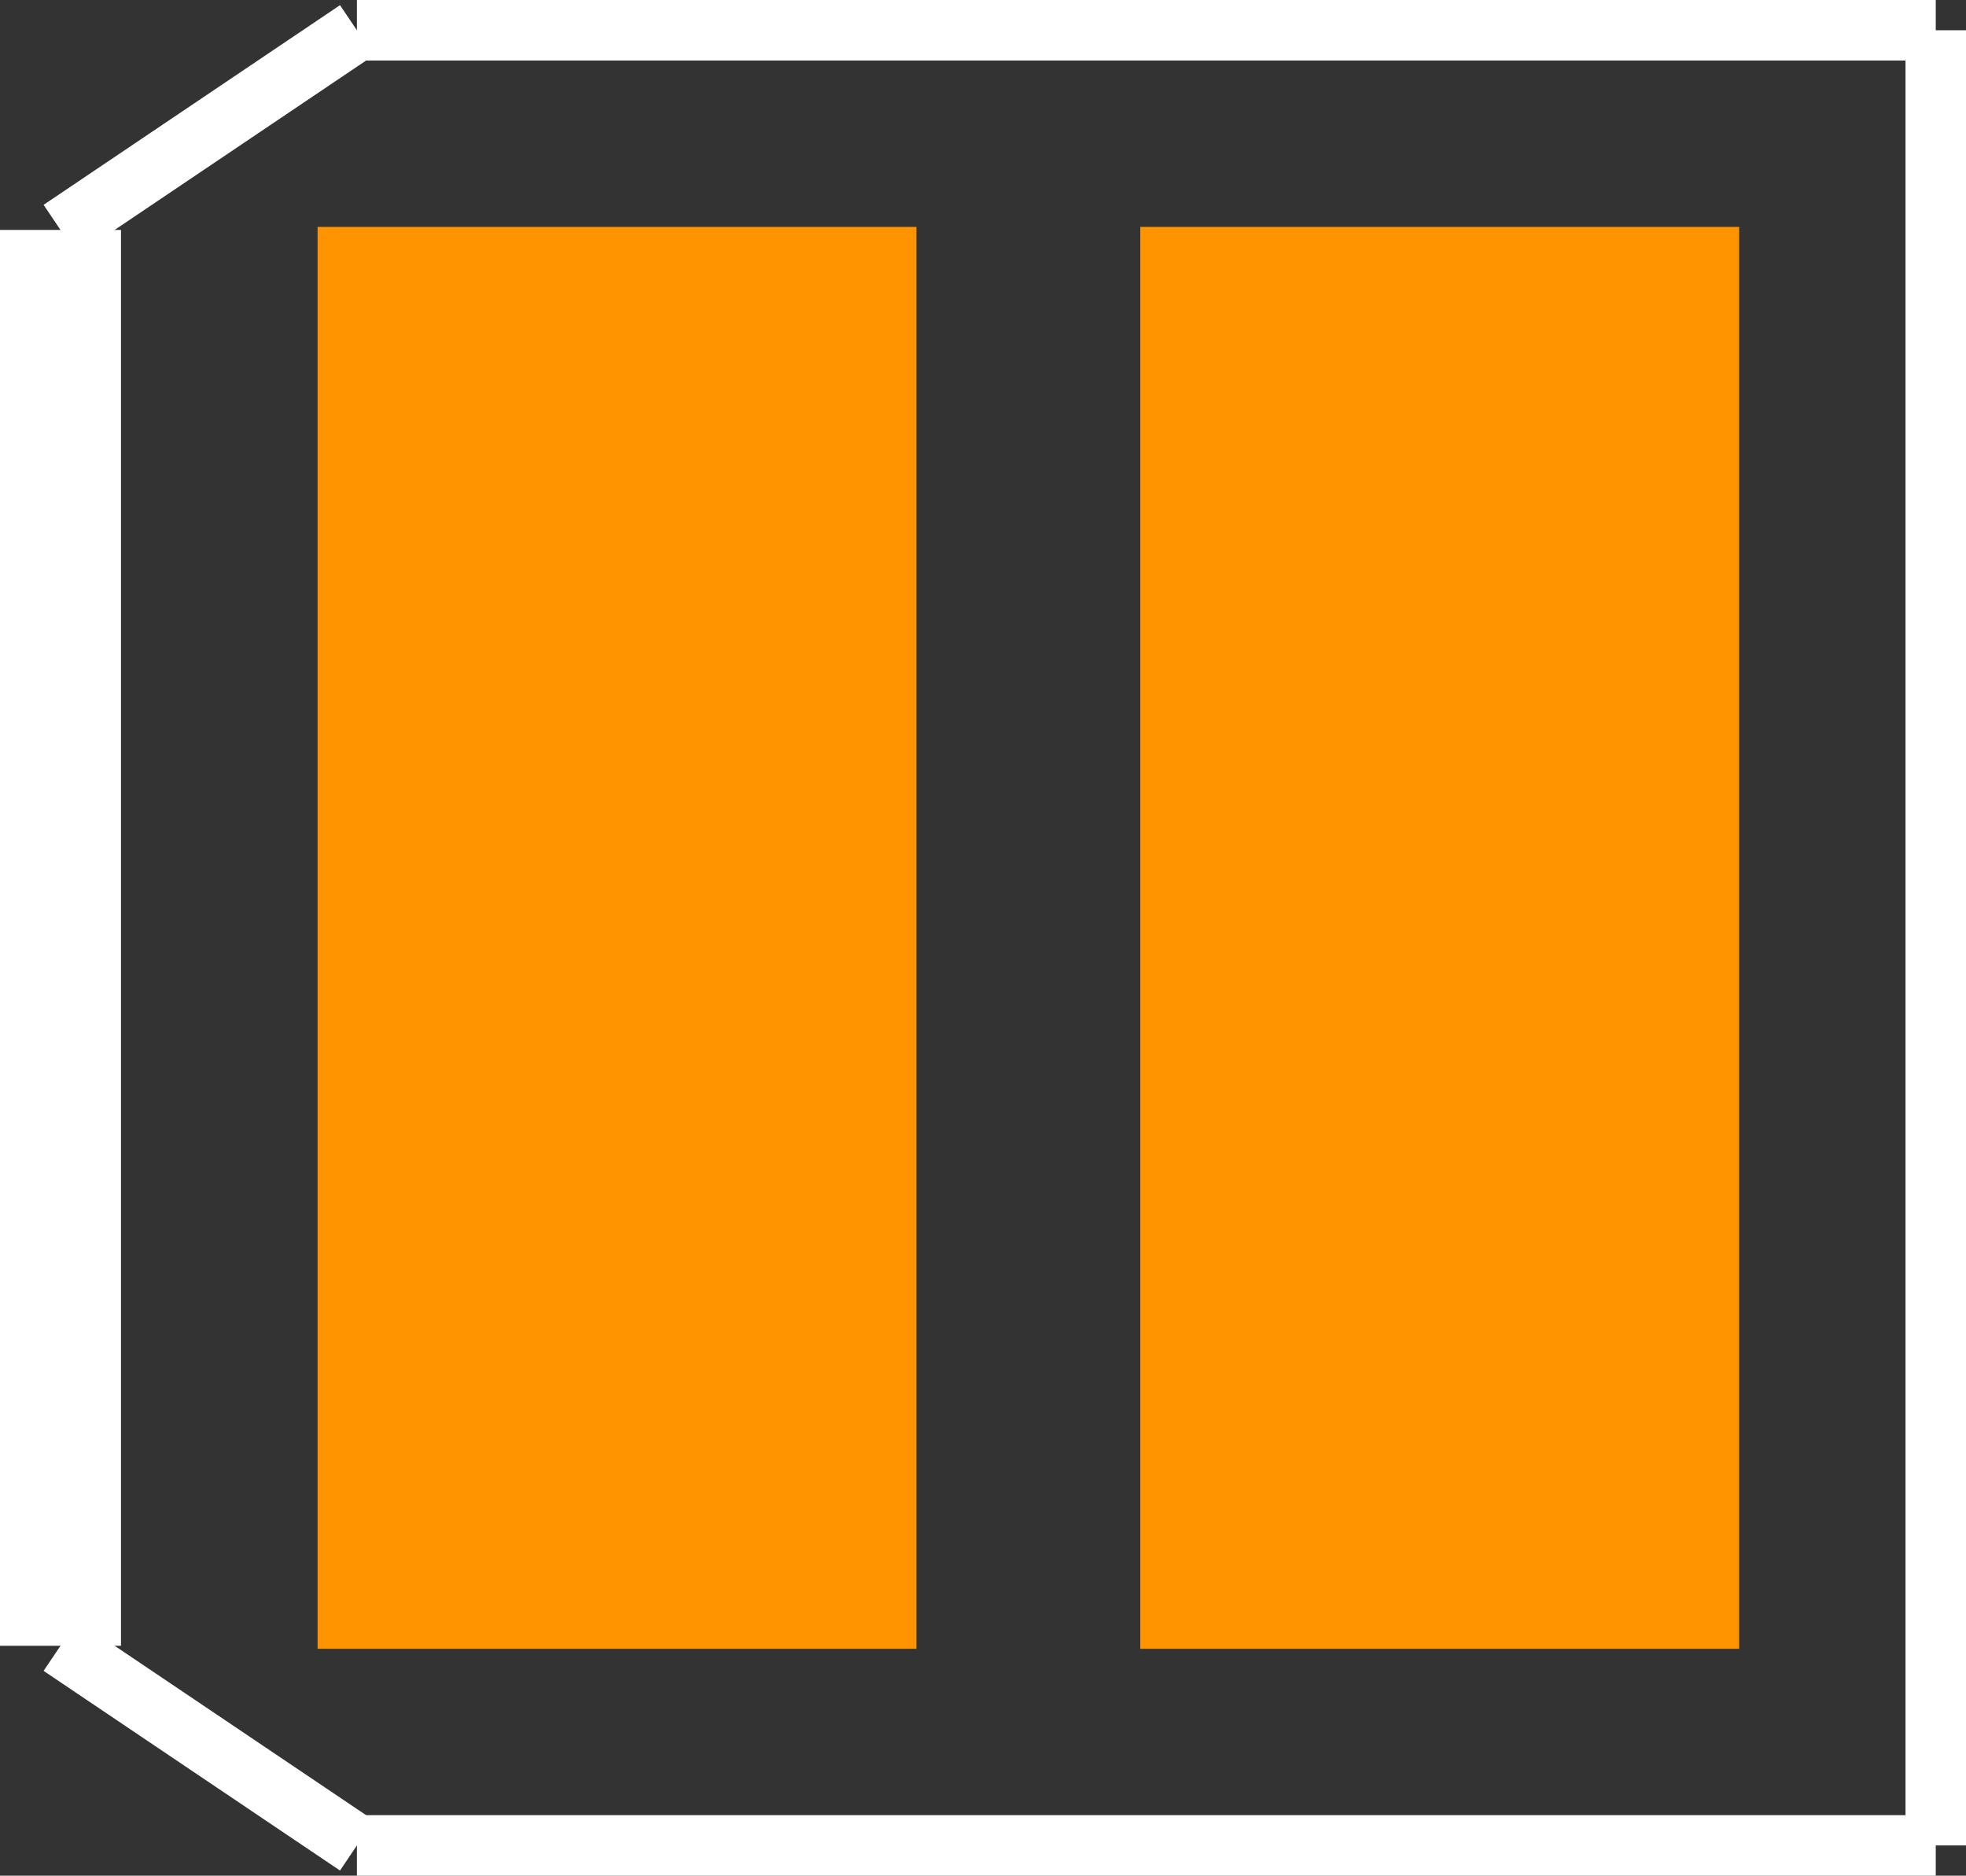 <?xml version="1.0" encoding="UTF-8" standalone="no"?> <svg xmlns:svg="http://www.w3.org/2000/svg" xmlns="http://www.w3.org/2000/svg" version="1.2" baseProfile="tiny" x="0in" y="0in" width="0.325in" height="0.31in" viewBox="0 0 32500 31000" ><rect x="0" y="0" width="32500" height="31000" fill="#333333" stroke="none"/><title>SME4.fp</title><desc>Geda footprint file 'SME4.fp' converted by Fritzing</desc><g id="copper0"/>
<g id="copper1">
 <line fill="none" connectorname="1" stroke="#ff9400" stroke-linejoin="miter" stroke-linecap="square" id="connector0pin" y1="8700" x1="10200" y2="22300" stroke-width="9900" x2="10200"/>
 <line fill="none" connectorname="2" stroke="#ff9400" stroke-linejoin="miter" stroke-linecap="square" id="connector1pin" y1="8700" x1="23800" y2="22300" stroke-width="9900" x2="23800"/>
</g>
<g id="silkscreen">
 <line fill="none" stroke="white" y1="3800" x1="1000" y2="27200" stroke-width="2000" x2="1000"/>
 <line fill="none" stroke="white" y1="27200" x1="1000" y2="30500" stroke-width="1000" x2="5900"/>
 <line fill="none" stroke="white" y1="30500" x1="5900" y2="30500" stroke-width="1000" x2="32000"/>
 <line fill="none" stroke="white" y1="30500" x1="32000" y2="500" stroke-width="1000" x2="32000"/>
 <line fill="none" stroke="white" y1="500" x1="32000" y2="500" stroke-width="1000" x2="5900"/>
 <line fill="none" stroke="white" y1="500" x1="5900" y2="3800" stroke-width="1000" x2="1000"/>
</g>
</svg>